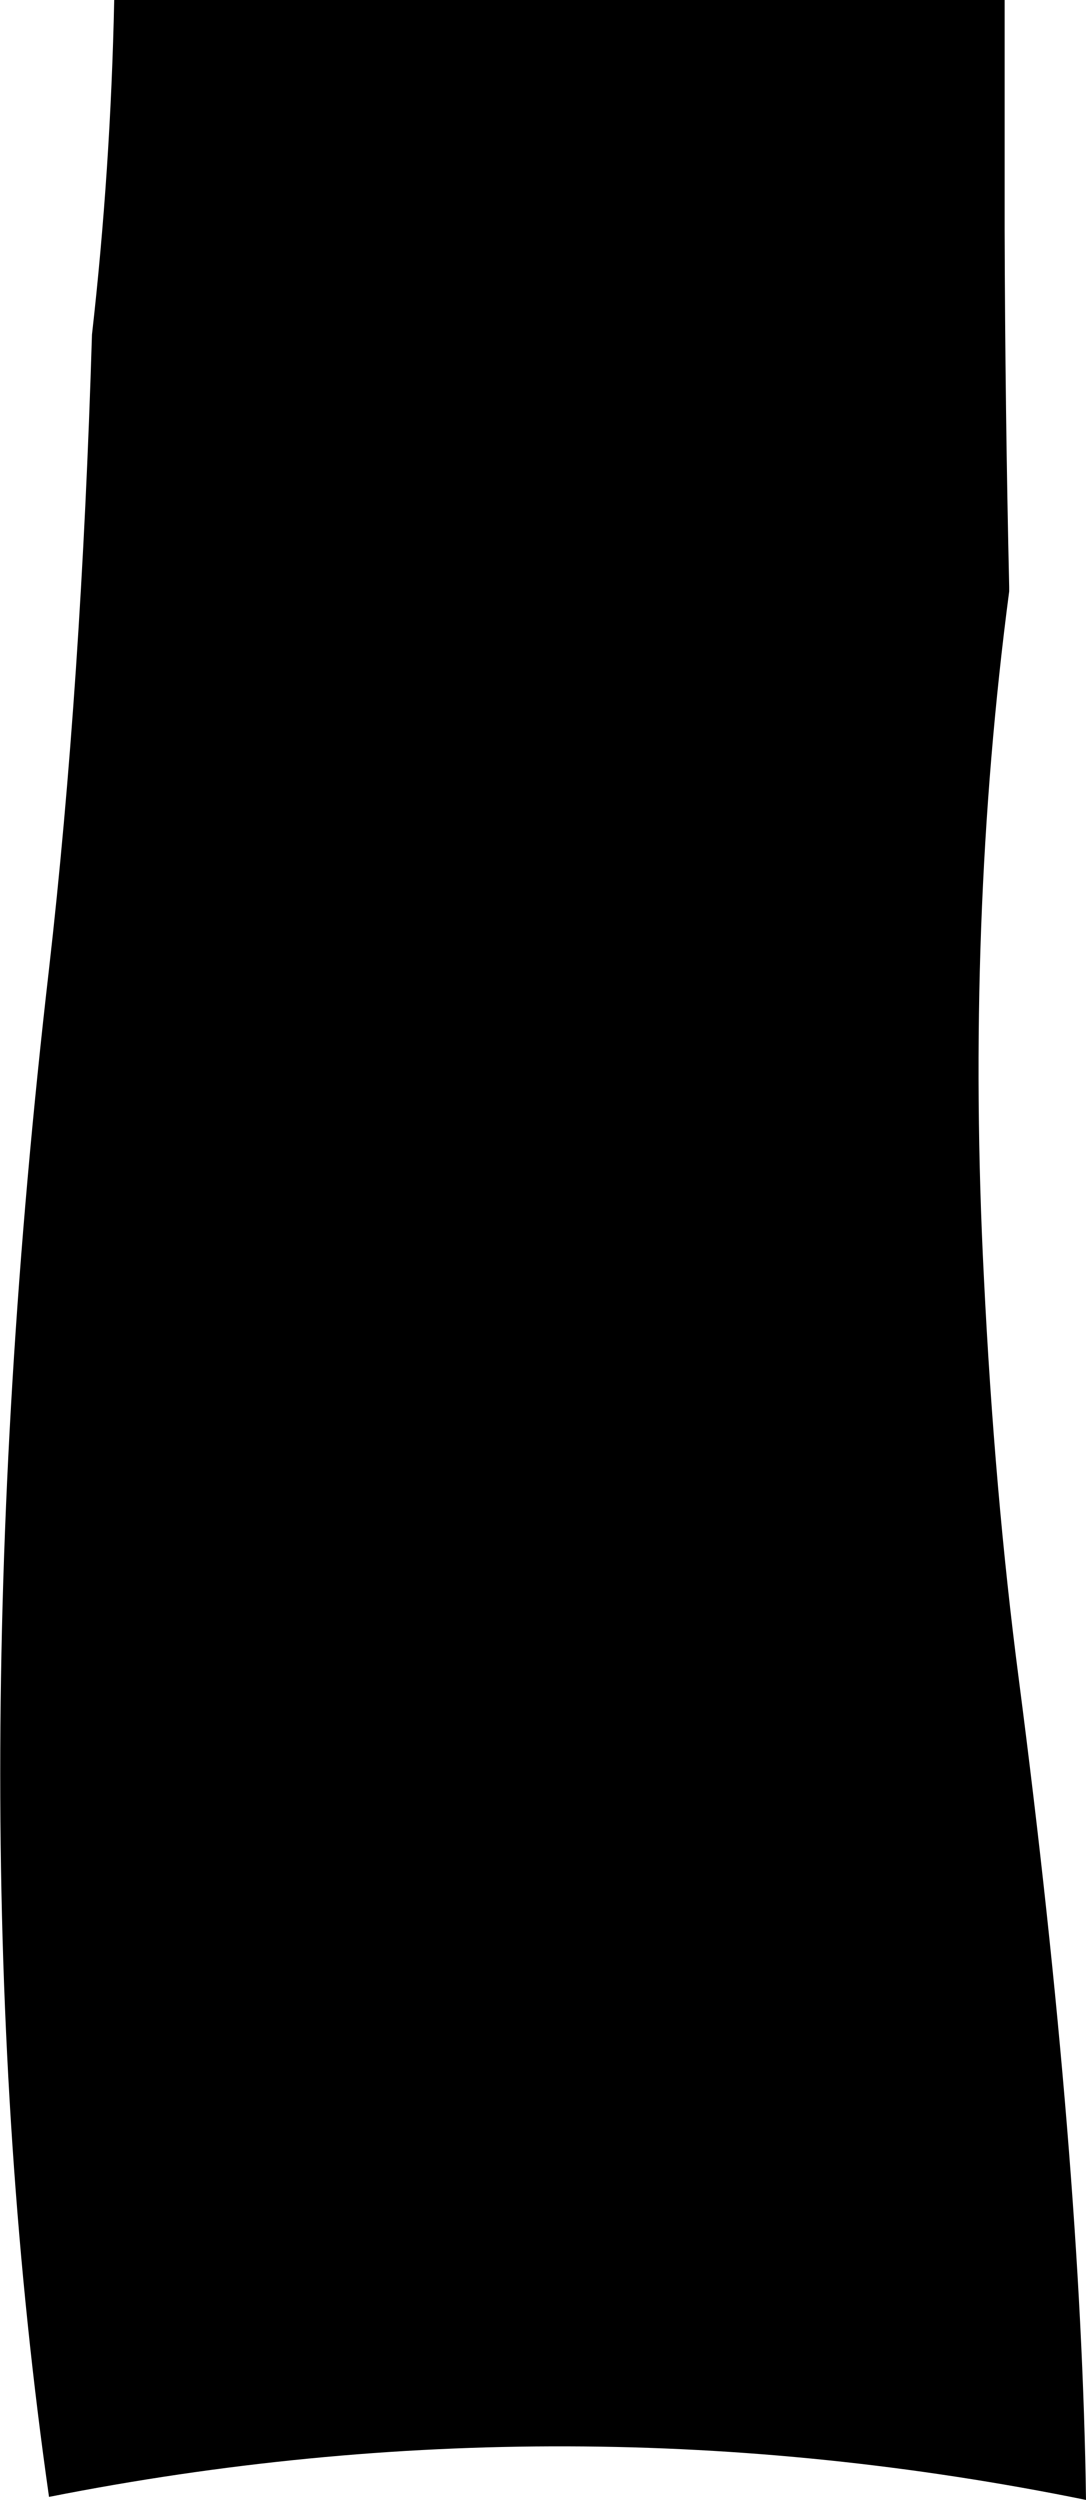 <?xml version="1.0" encoding="UTF-8" standalone="no"?>
<svg xmlns:xlink="http://www.w3.org/1999/xlink" height="247.3px" width="107.45px" xmlns="http://www.w3.org/2000/svg">
  <g transform="matrix(1.0, 0.0, 0.0, 1.0, -147.3, -157.8)">
    <path d="M246.7 180.55 Q246.75 198.25 247.15 215.85 L247.15 216.3 Q242.85 248.95 244.65 284.2 245.7 305.5 248.1 323.9 254.3 371.65 254.75 405.1 203.45 394.65 152.15 404.8 142.5 337.25 152.15 253.65 155.35 225.6 156.4 190.9 158.25 174.55 158.6 157.8 L246.7 157.8 246.7 180.55" fill="#000000" fill-rule="evenodd" stroke="none"/>
  </g>
</svg>
